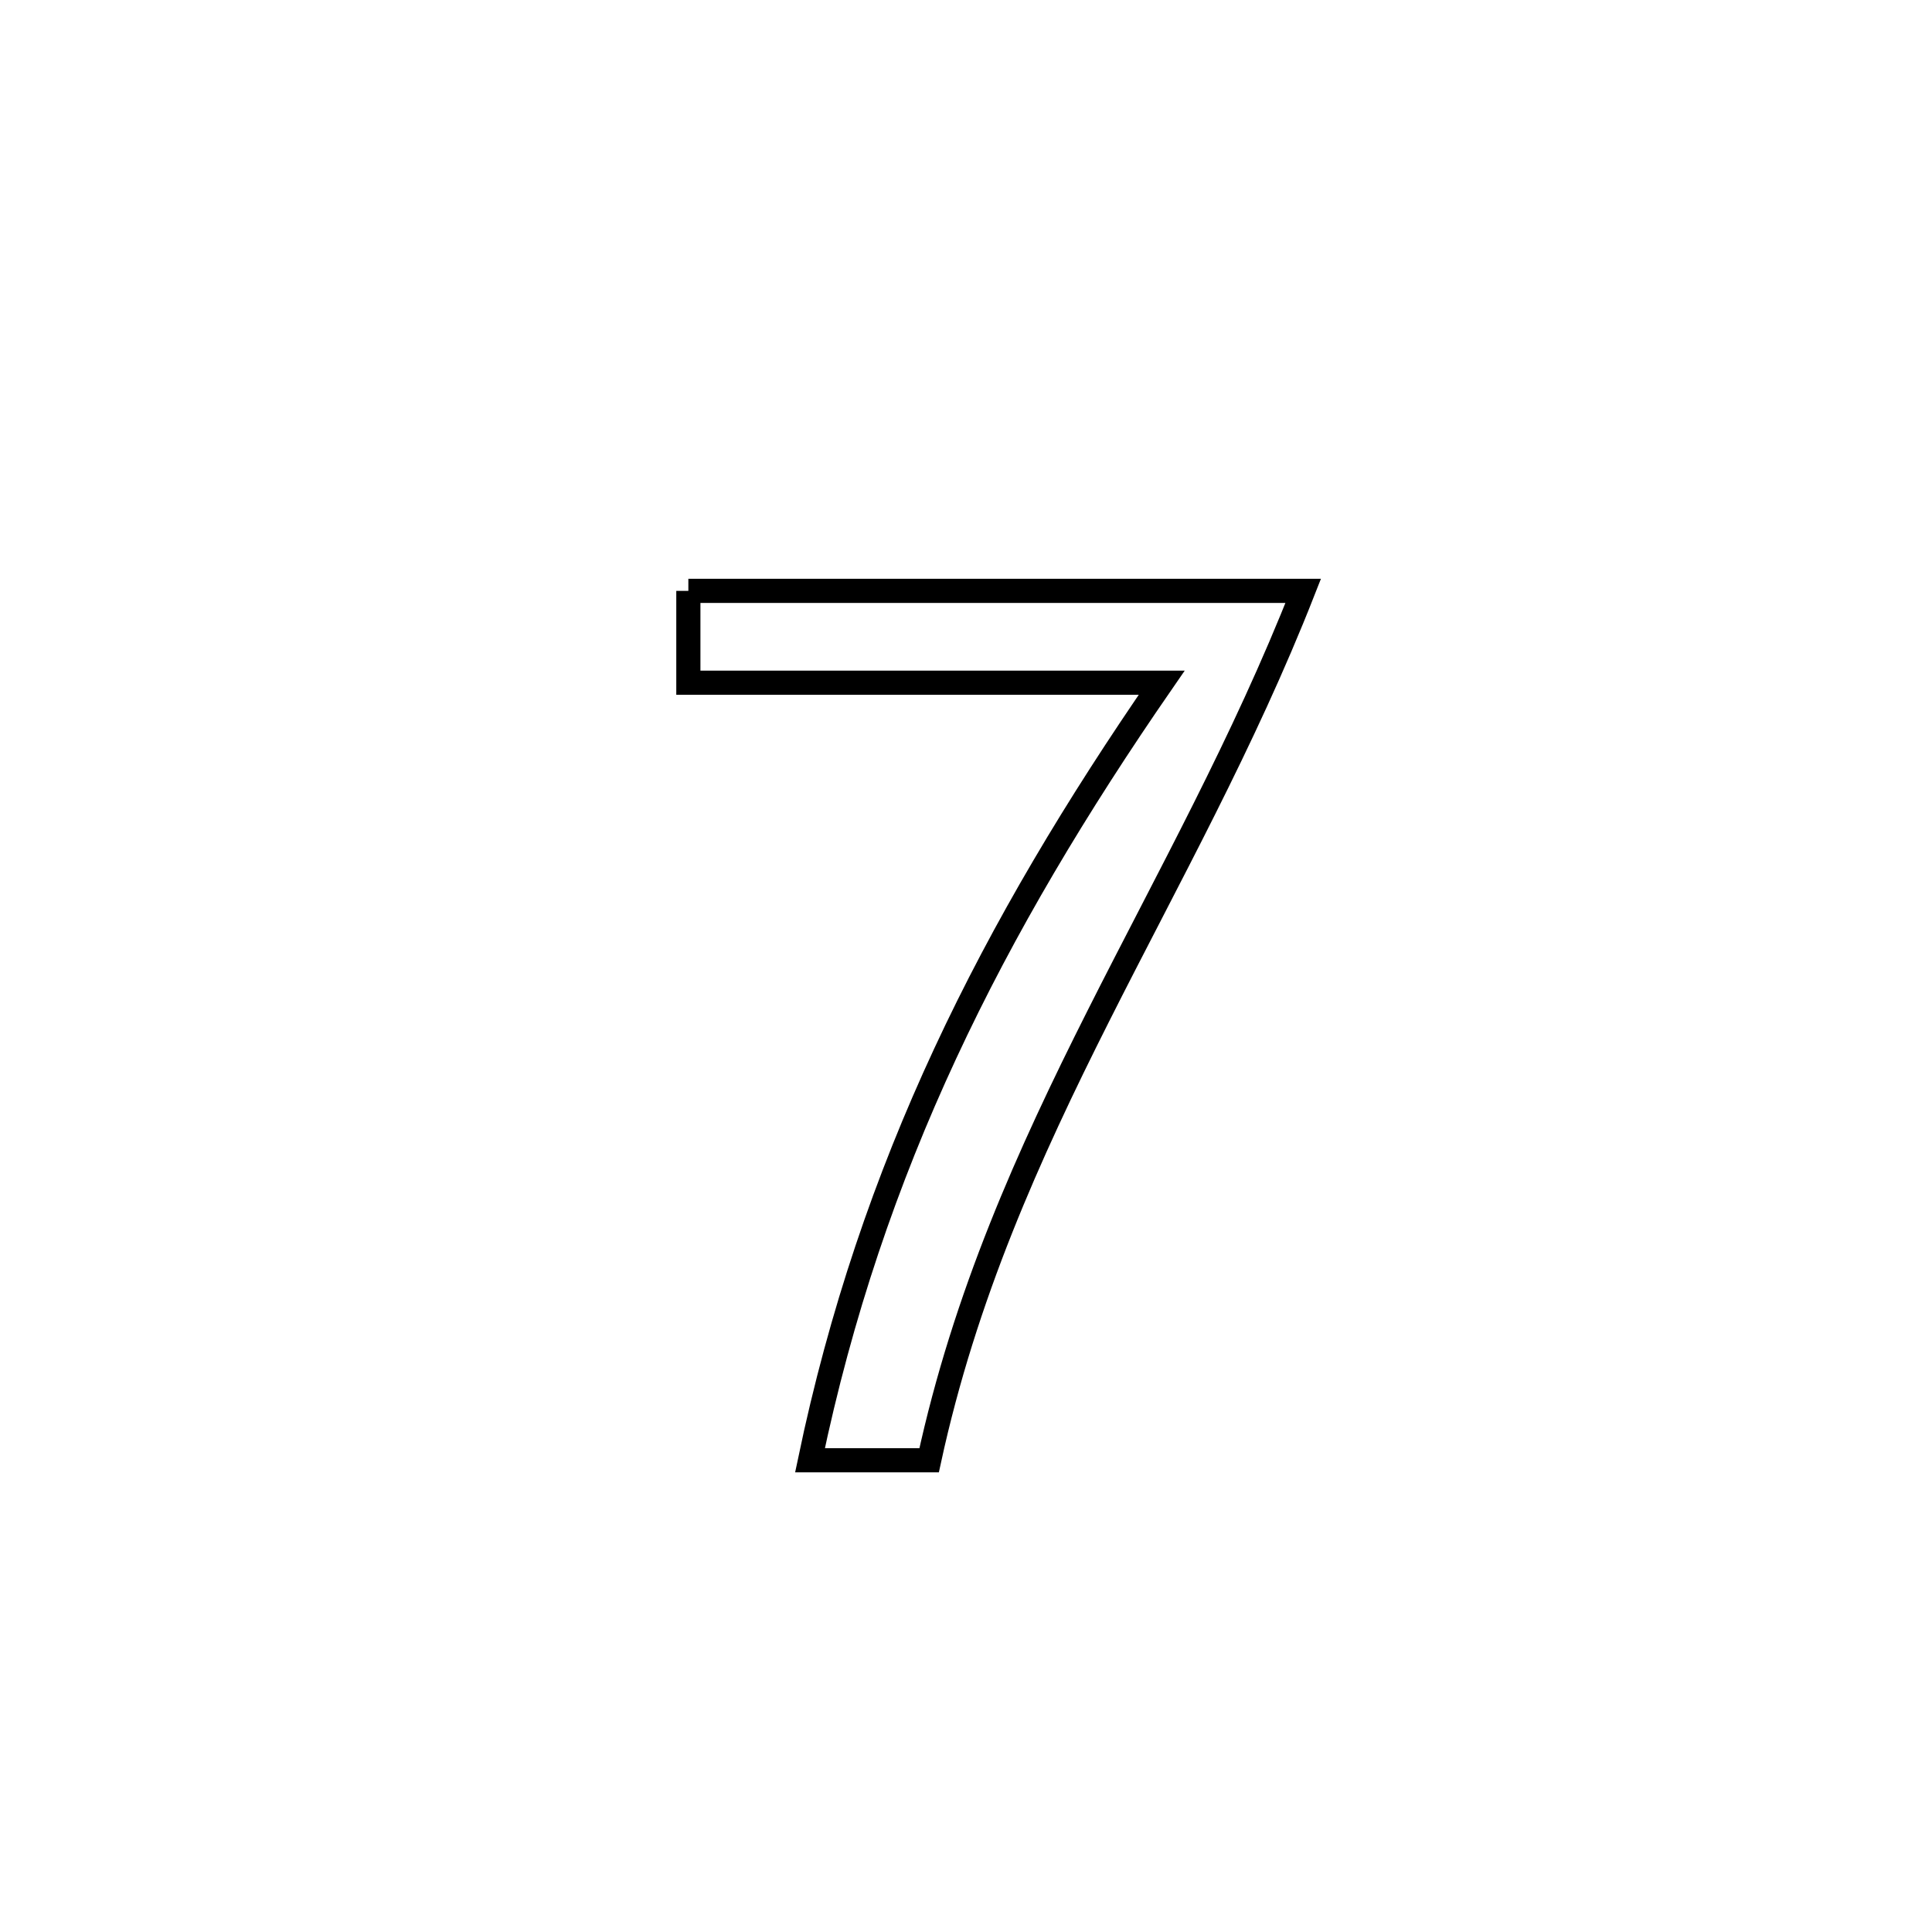 <svg xmlns="http://www.w3.org/2000/svg" viewBox="0.0 0.0 24.0 24.0" height="200px" width="200px"><path fill="none" stroke="black" stroke-width=".3" stroke-opacity="1.0"  filling="0" d="M8.551 7.34 L8.551 7.34 C9.824 7.34 11.097 7.34 12.37 7.34 C13.643 7.34 14.916 7.34 16.189 7.34 L16.189 7.34 C15.449 9.224 14.509 10.904 13.643 12.623 C12.777 14.342 11.985 16.099 11.542 18.14 L11.542 18.14 C11.048 18.14 10.555 18.14 10.062 18.14 L10.062 18.14 C10.443 16.316 11.008 14.665 11.742 13.087 C12.475 11.51 13.377 10.007 14.431 8.481 L14.431 8.481 C12.471 8.481 10.511 8.481 8.551 8.481 L8.551 8.481 C8.551 8.101 8.551 7.72 8.551 7.34 L8.551 7.34"></path></svg>
